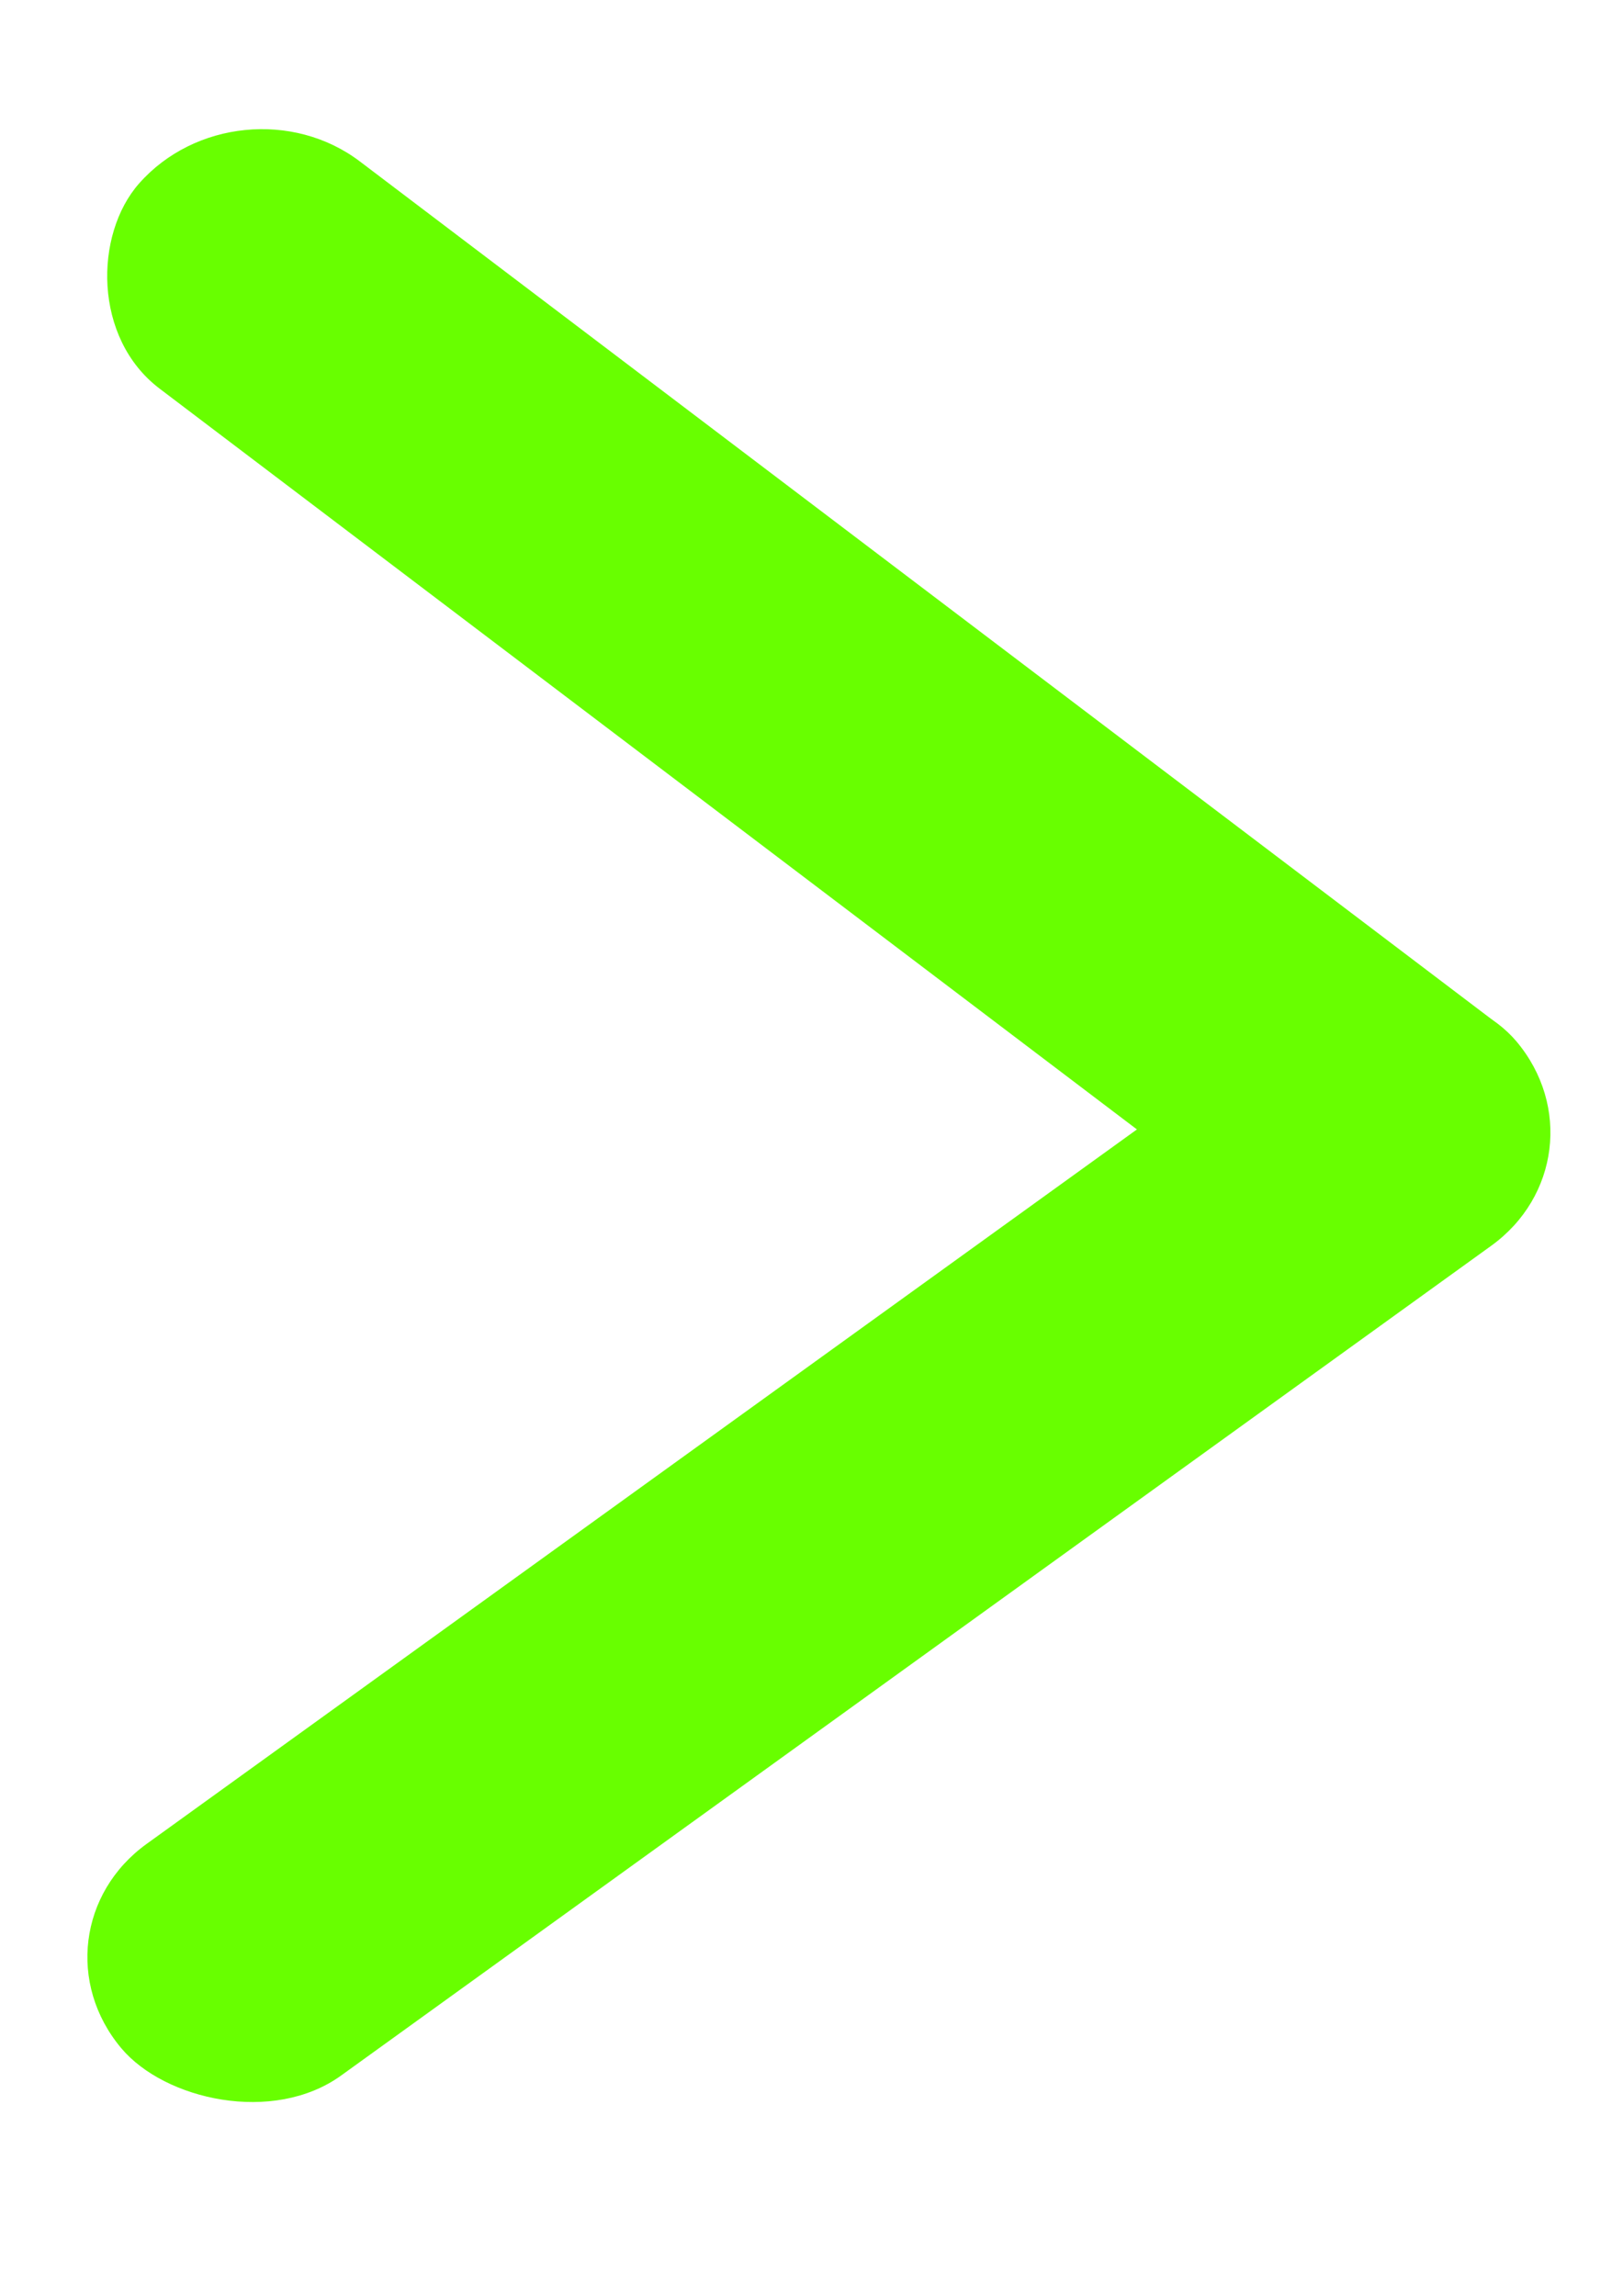 <?xml version="1.0" encoding="UTF-8"?>
<!-- Created with Inkscape (http://www.inkscape.org/) -->
<svg width="210mm" height="297mm" version="1.1" viewBox="0 0 210 297" xmlns="http://www.w3.org/2000/svg">
 <g fill="#68ff00" fill-rule="evenodd">
  <rect transform="matrix(.797 .604 -.661 .75 0 0)" x="29.275" y="-11.514" width="222.23" height="39.194" ry="19.597" stroke-width=".327"/>
  <rect transform="matrix(.811 -.585 .643 .766 0 0)" x="-158.77" y="205.09" width="222.61" height="39.125" ry="19.563" stroke-width=".327"/>
 </g>
</svg>
